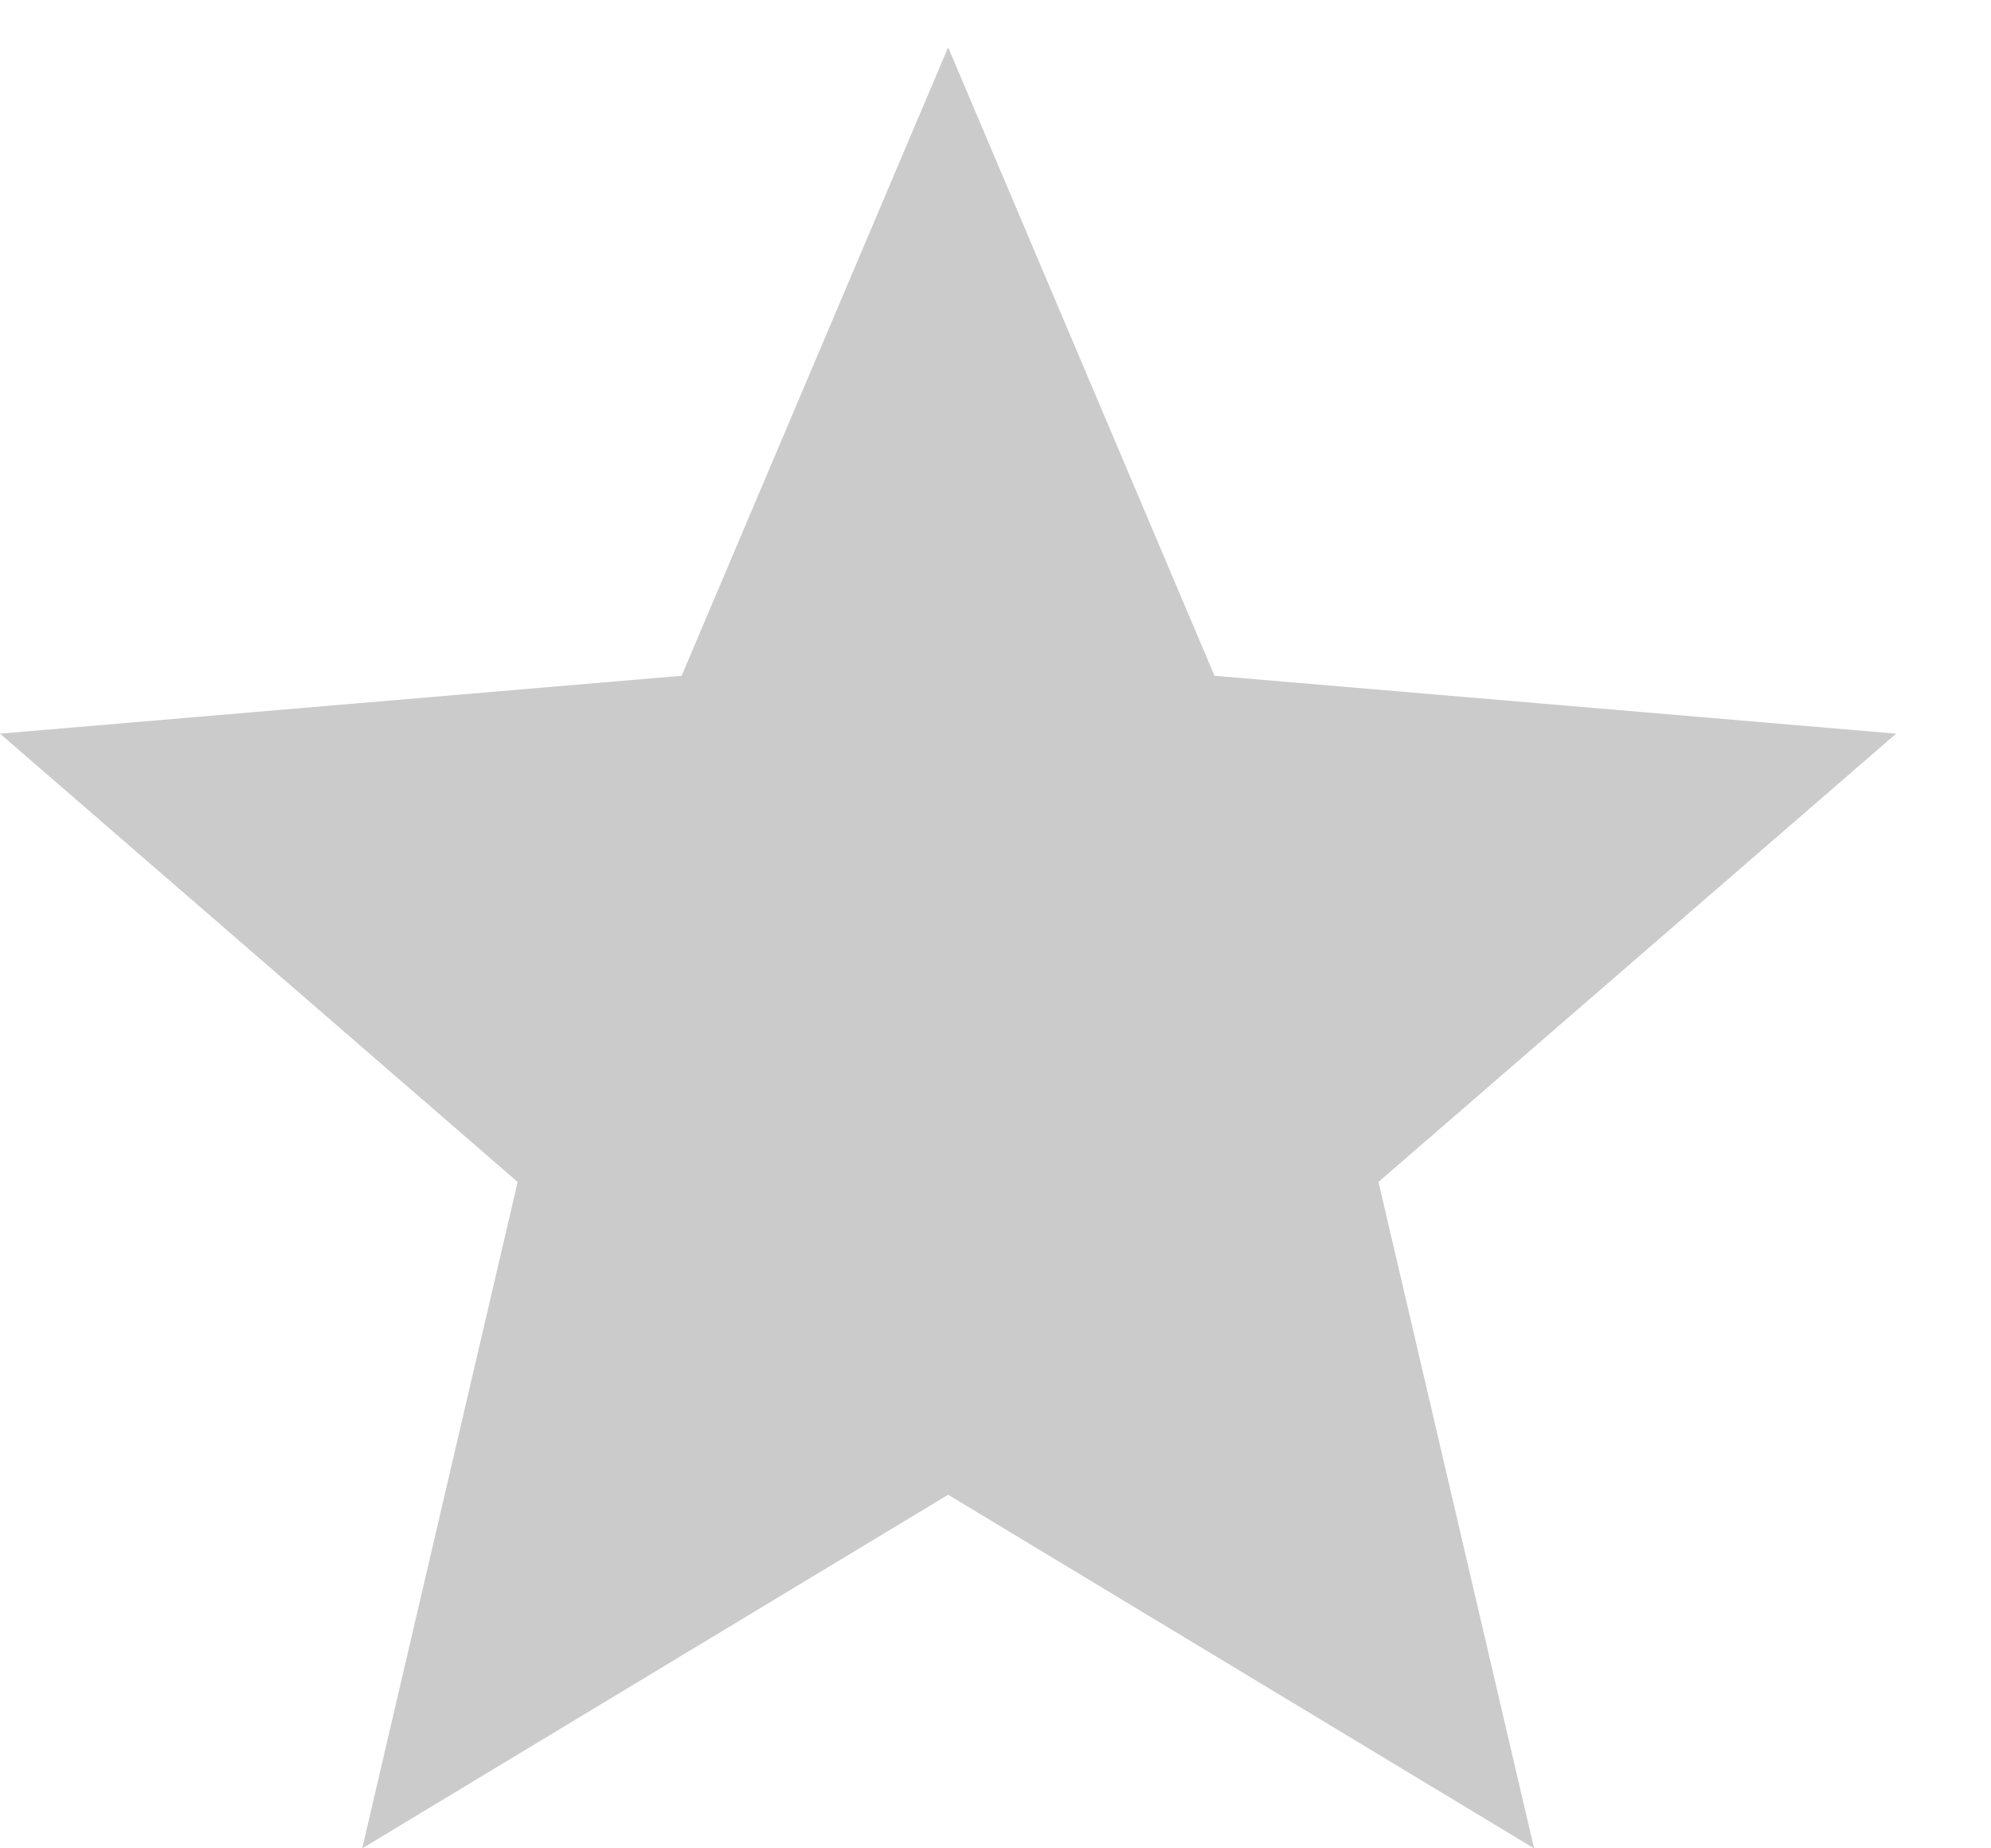 <svg width="14" height="13" viewBox="0 0 14 13" fill="none" xmlns="http://www.w3.org/2000/svg">
<path id="star copy 5" d="M6.667 10.513L10.787 13L9.693 8.313L13.333 5.16L8.54 4.753L6.667 0.333L4.793 4.753L0 5.16L3.64 8.313L2.547 13L6.667 10.513Z" fill="#CBCBCB"/>
</svg>
